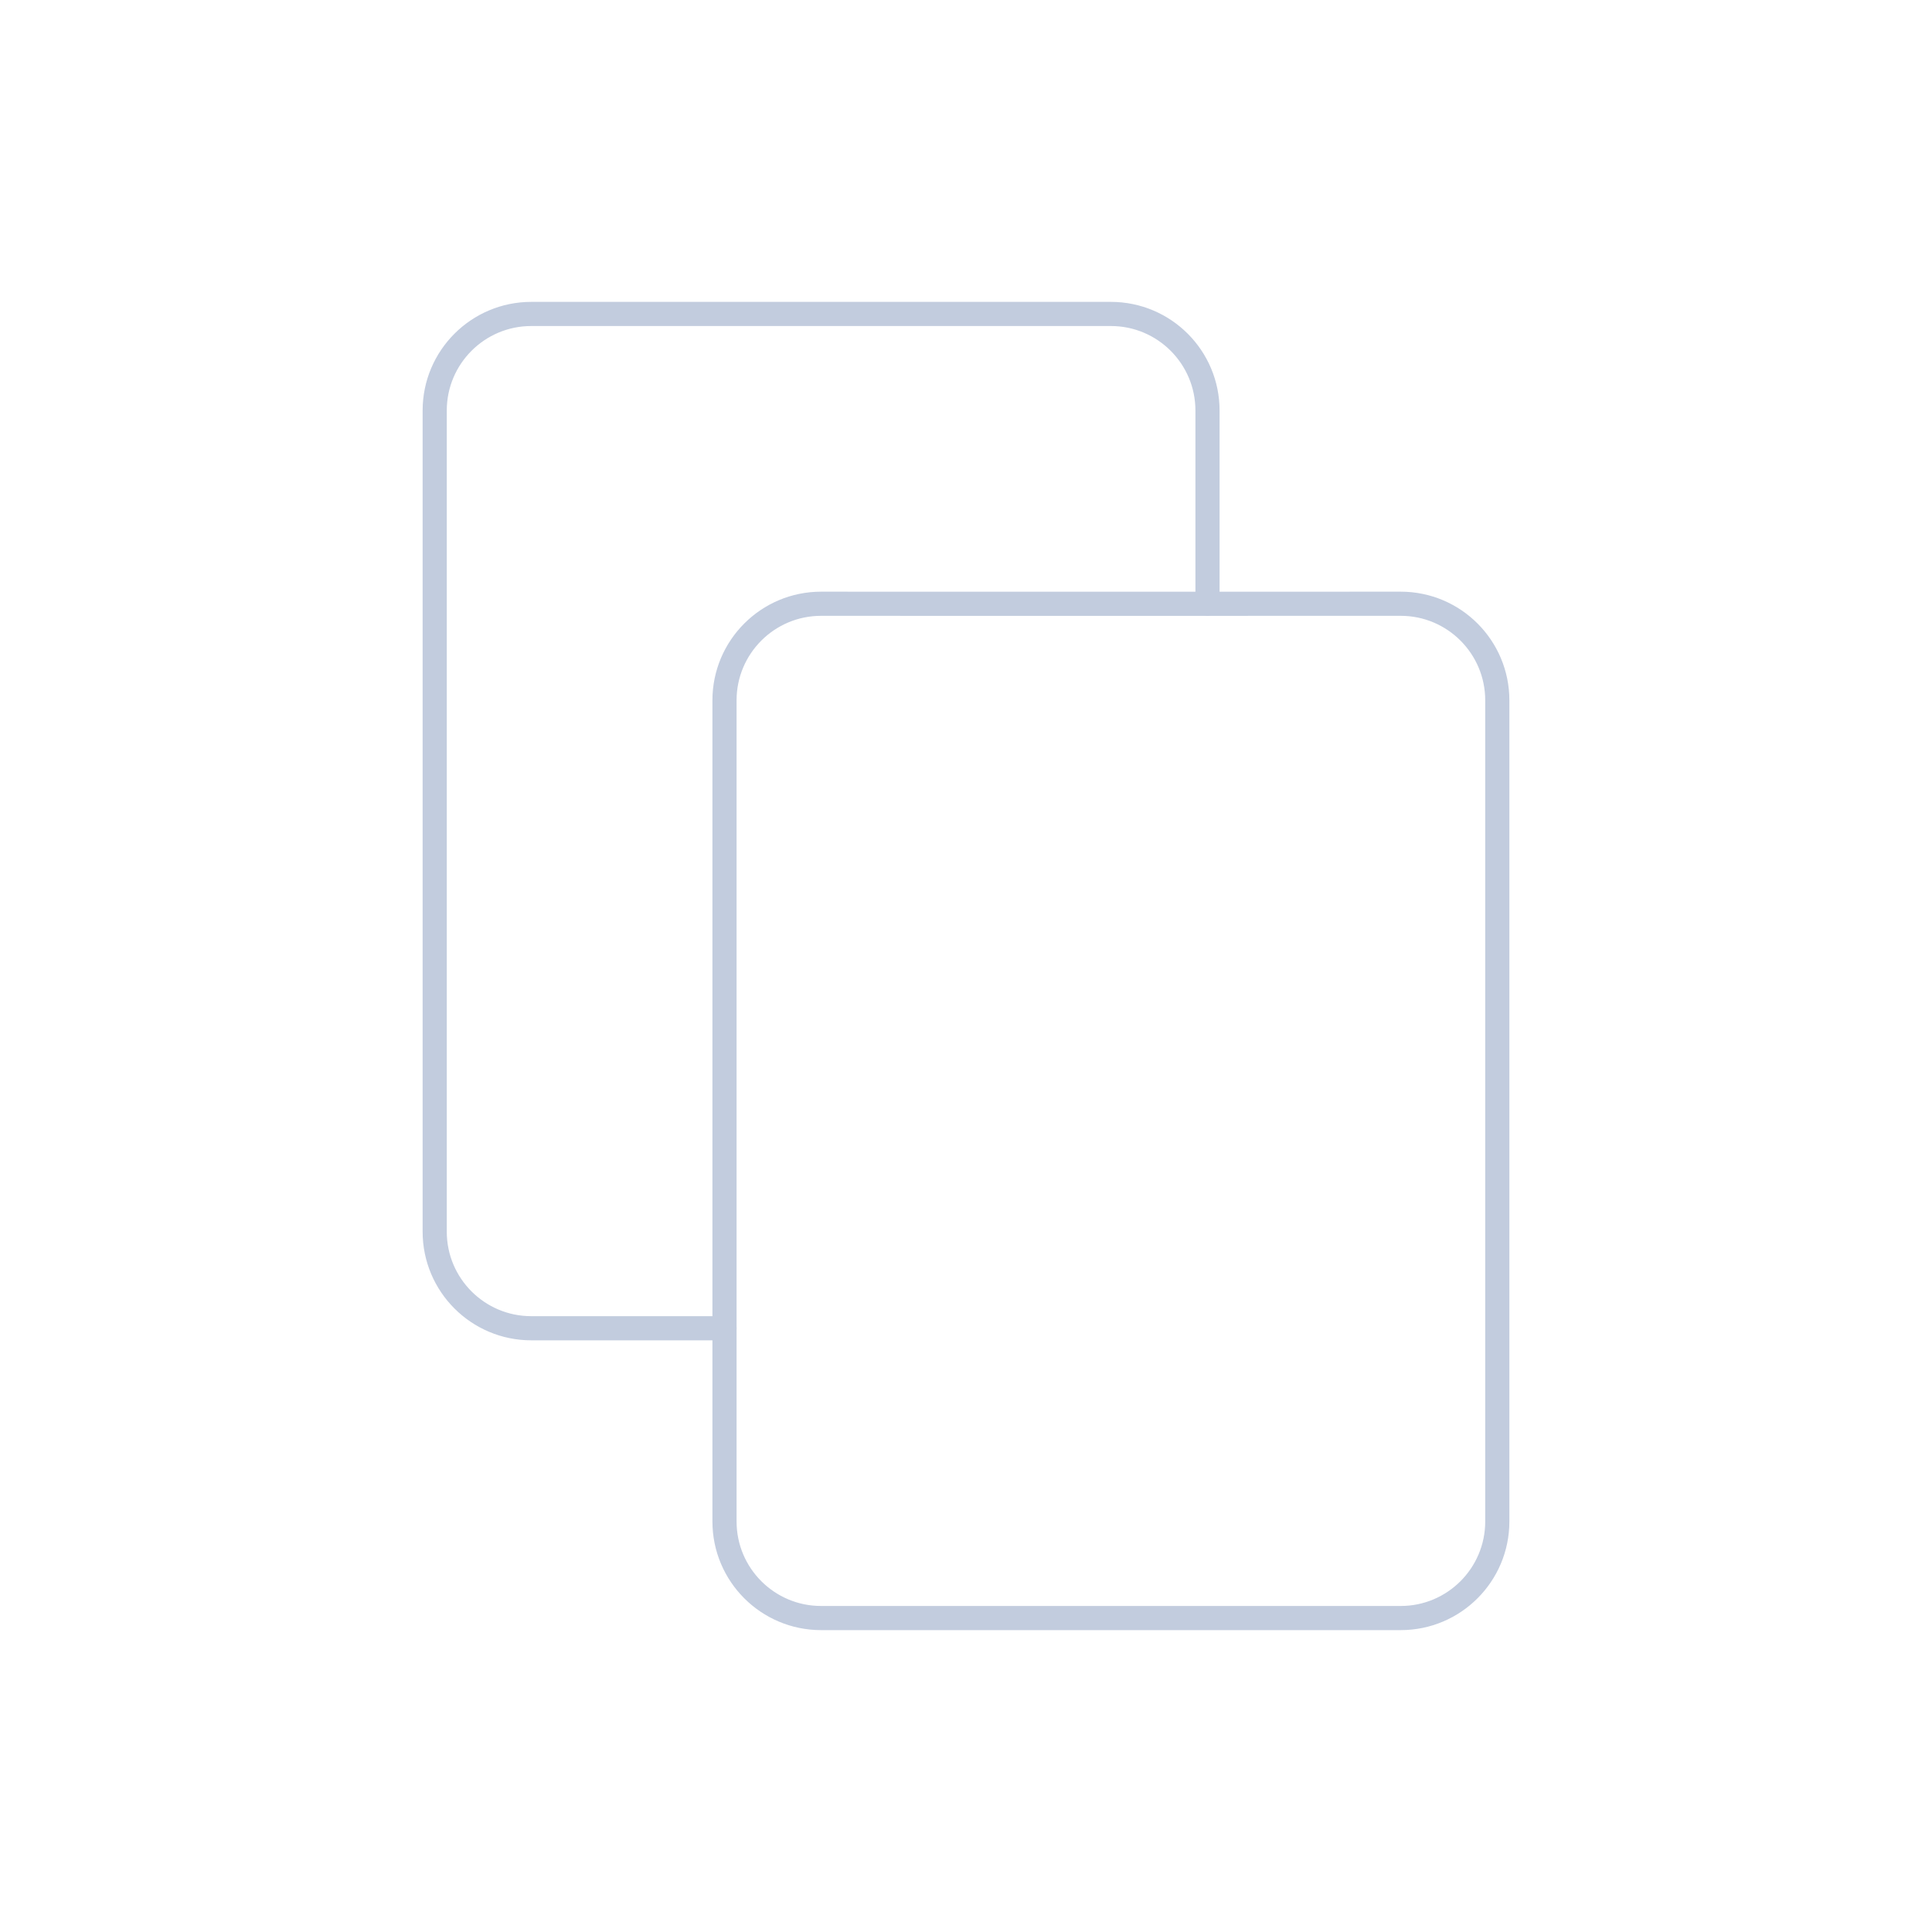 <svg width="80" height="80" viewBox="0 0 80 80" fill="none" xmlns="http://www.w3.org/2000/svg">
  <path d="M34 67C31.791 67 30 65.209 30 63V37.002V29C30 26.791 31.791 25 34.001 25L42.191 25.002L58 25C60.209 25 62 26.791 62 29L62 63C62 65.209 60.209 67 58 67H34Z" stroke="#C2CCDE" stroke-linecap="round" stroke-linejoin="round" />
  <path d="M30 55H22C19.791 55 18 53.209 18 51L18 17C18 14.791 19.791 13 22 13L45.999 13C48.209 13 50 14.791 50 17V25.001" stroke="#C2CCDE" stroke-linecap="round" stroke-linejoin="round" />
</svg>